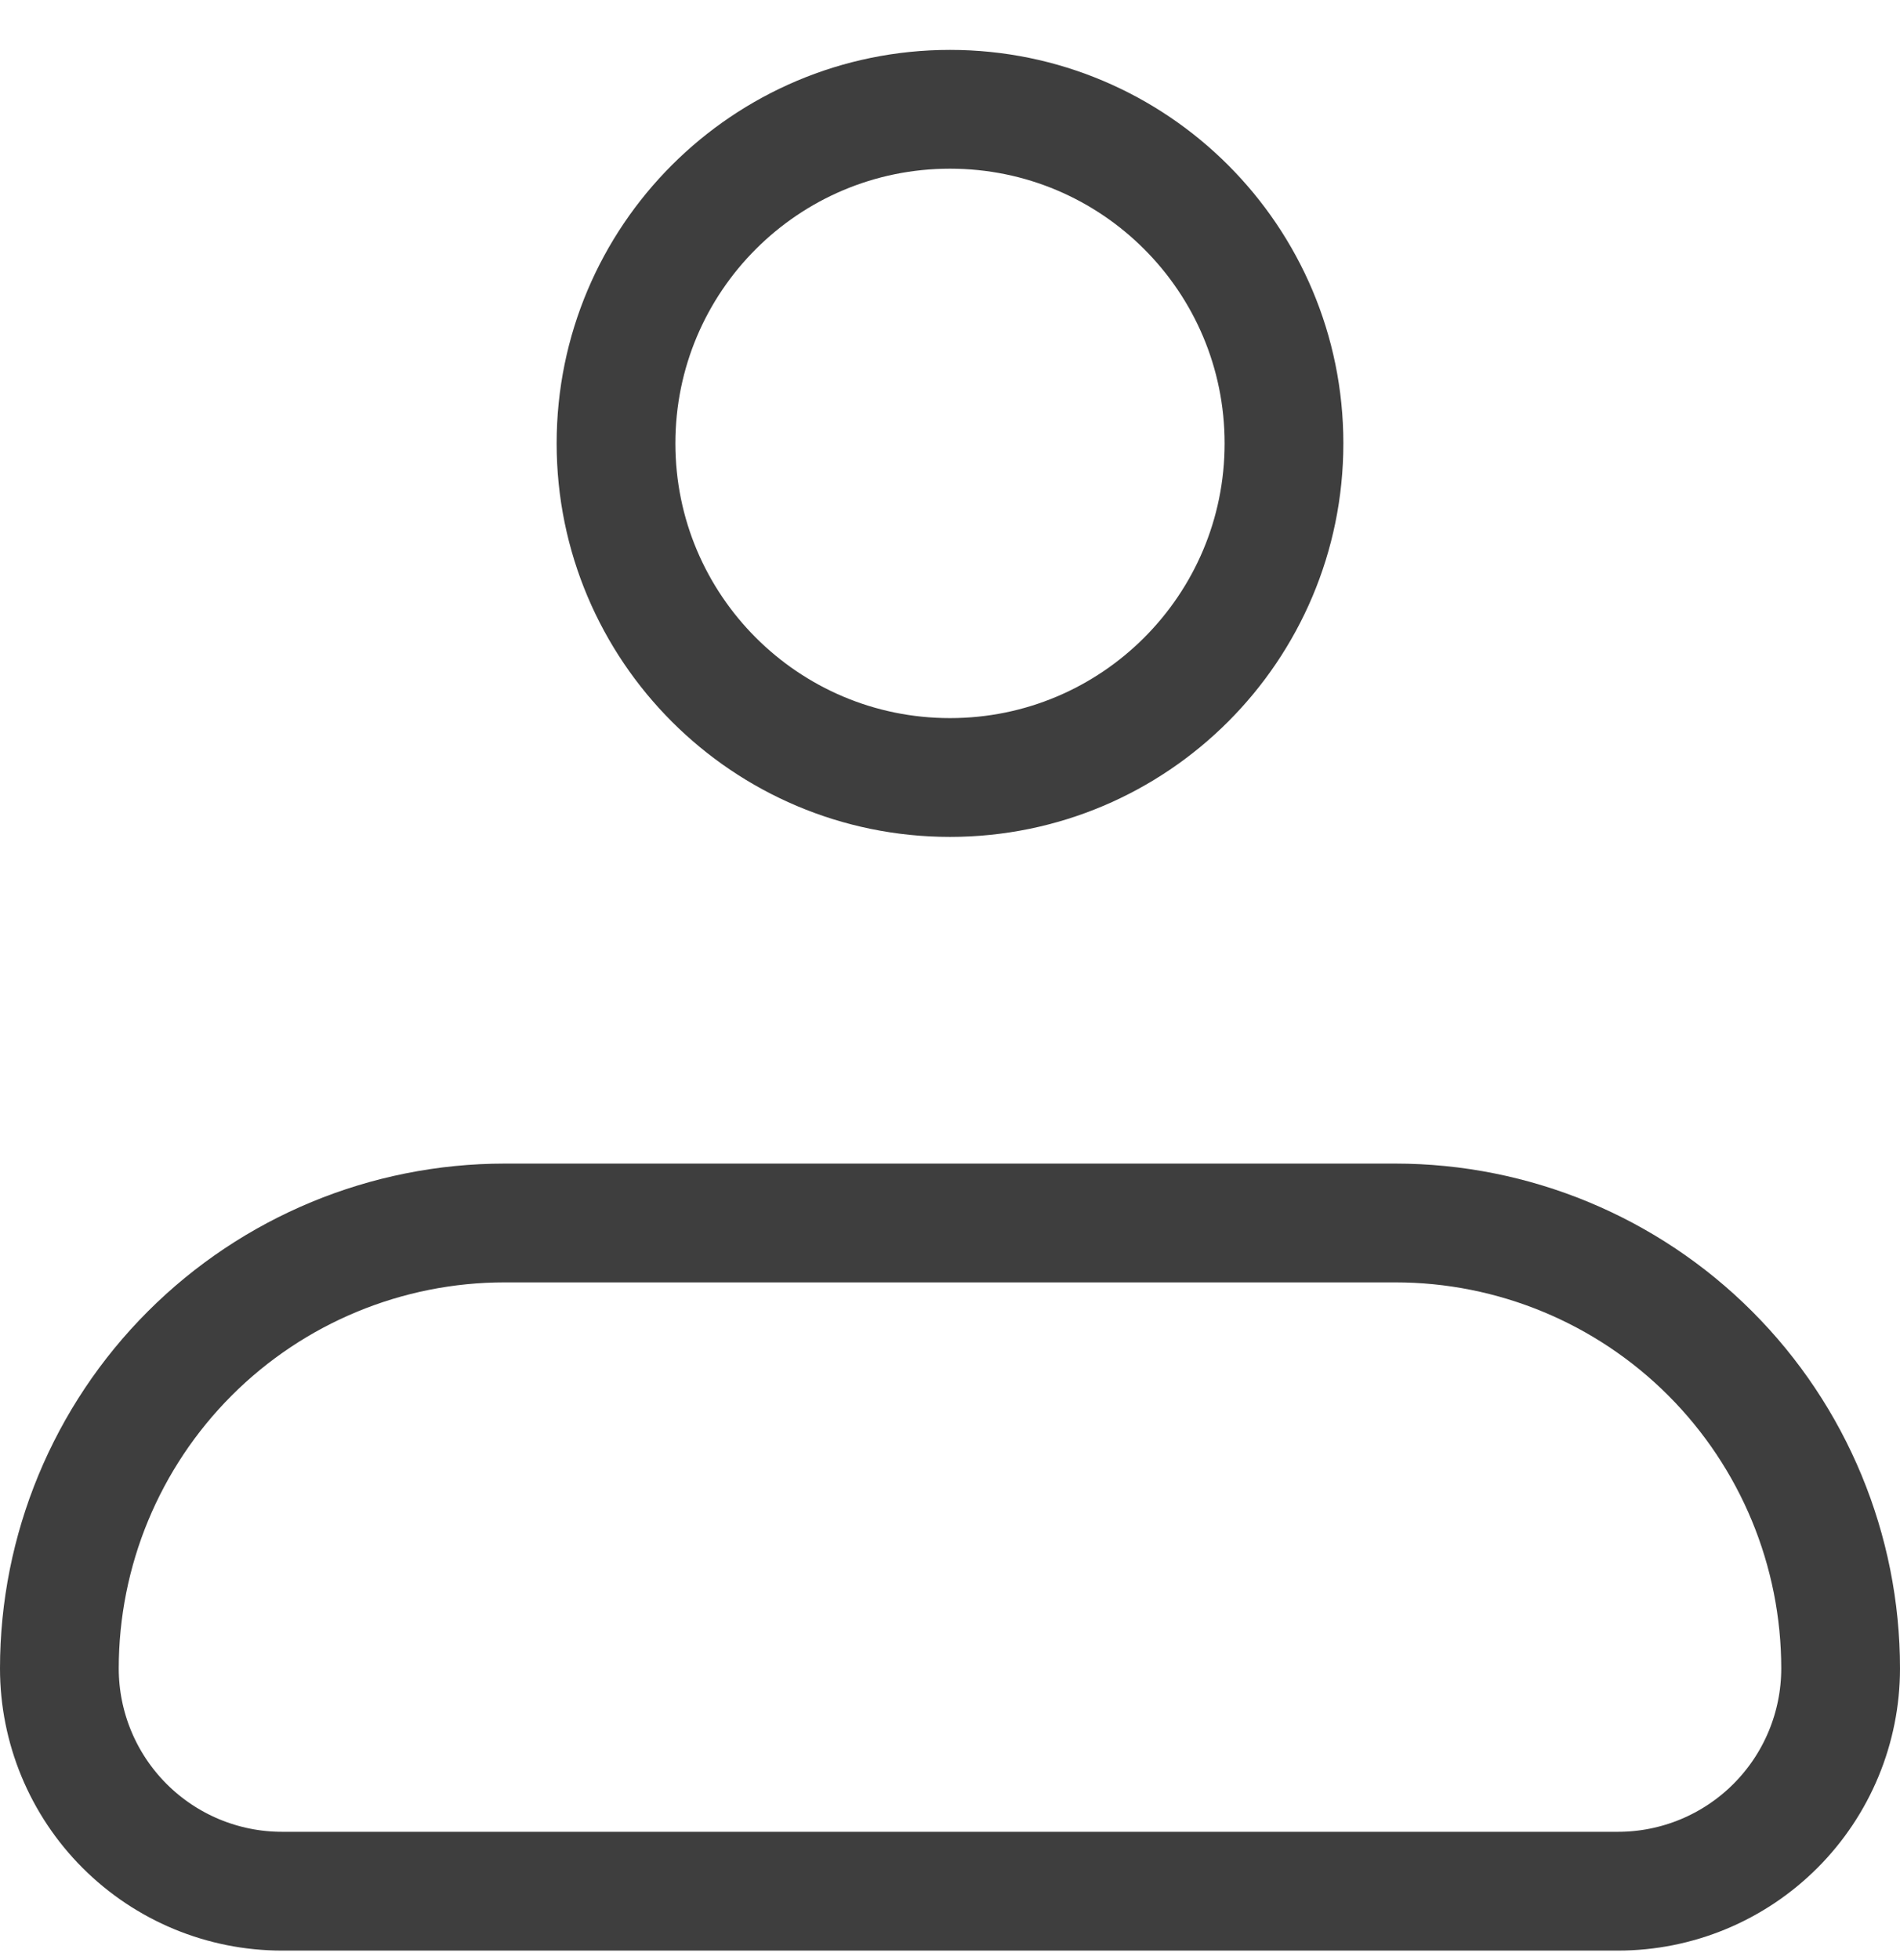 <svg width="32" height="33" viewBox="0 0 32 33" fill="none" xmlns="http://www.w3.org/2000/svg">
<g id="&#208;&#158;&#209;&#129;&#208;&#190;&#208;&#177;&#208;&#184;&#209;&#129;&#209;&#130;&#208;&#184;&#208;&#185; &#208;&#186;&#208;&#176;&#208;&#177;&#209;&#150;&#208;&#189;&#208;&#181;&#209;&#130;">
<path id="Vector" d="M1 28.09C1 26.101 1.79 24.193 3.197 22.786C4.603 21.38 6.511 20.59 8.5 20.59H23.5C25.489 20.59 27.397 21.38 28.803 22.786C30.21 24.193 31 26.101 31 28.09C31 29.084 30.605 30.038 29.902 30.741C29.198 31.445 28.245 31.84 27.25 31.84H4.75C3.755 31.84 2.802 31.445 2.098 30.741C1.395 30.038 1 29.084 1 28.09Z" stroke="#3E3E3E" stroke-width="2" stroke-linejoin="round"/>
<path id="Vector_2" d="M16 13.09C19.107 13.09 21.625 10.571 21.625 7.465C21.625 4.358 19.107 1.84 16 1.84C12.893 1.84 10.375 4.358 10.375 7.465C10.375 10.571 12.893 13.09 16 13.09Z" stroke="#3E3E3E" stroke-width="2"/>
</g>
</svg>
